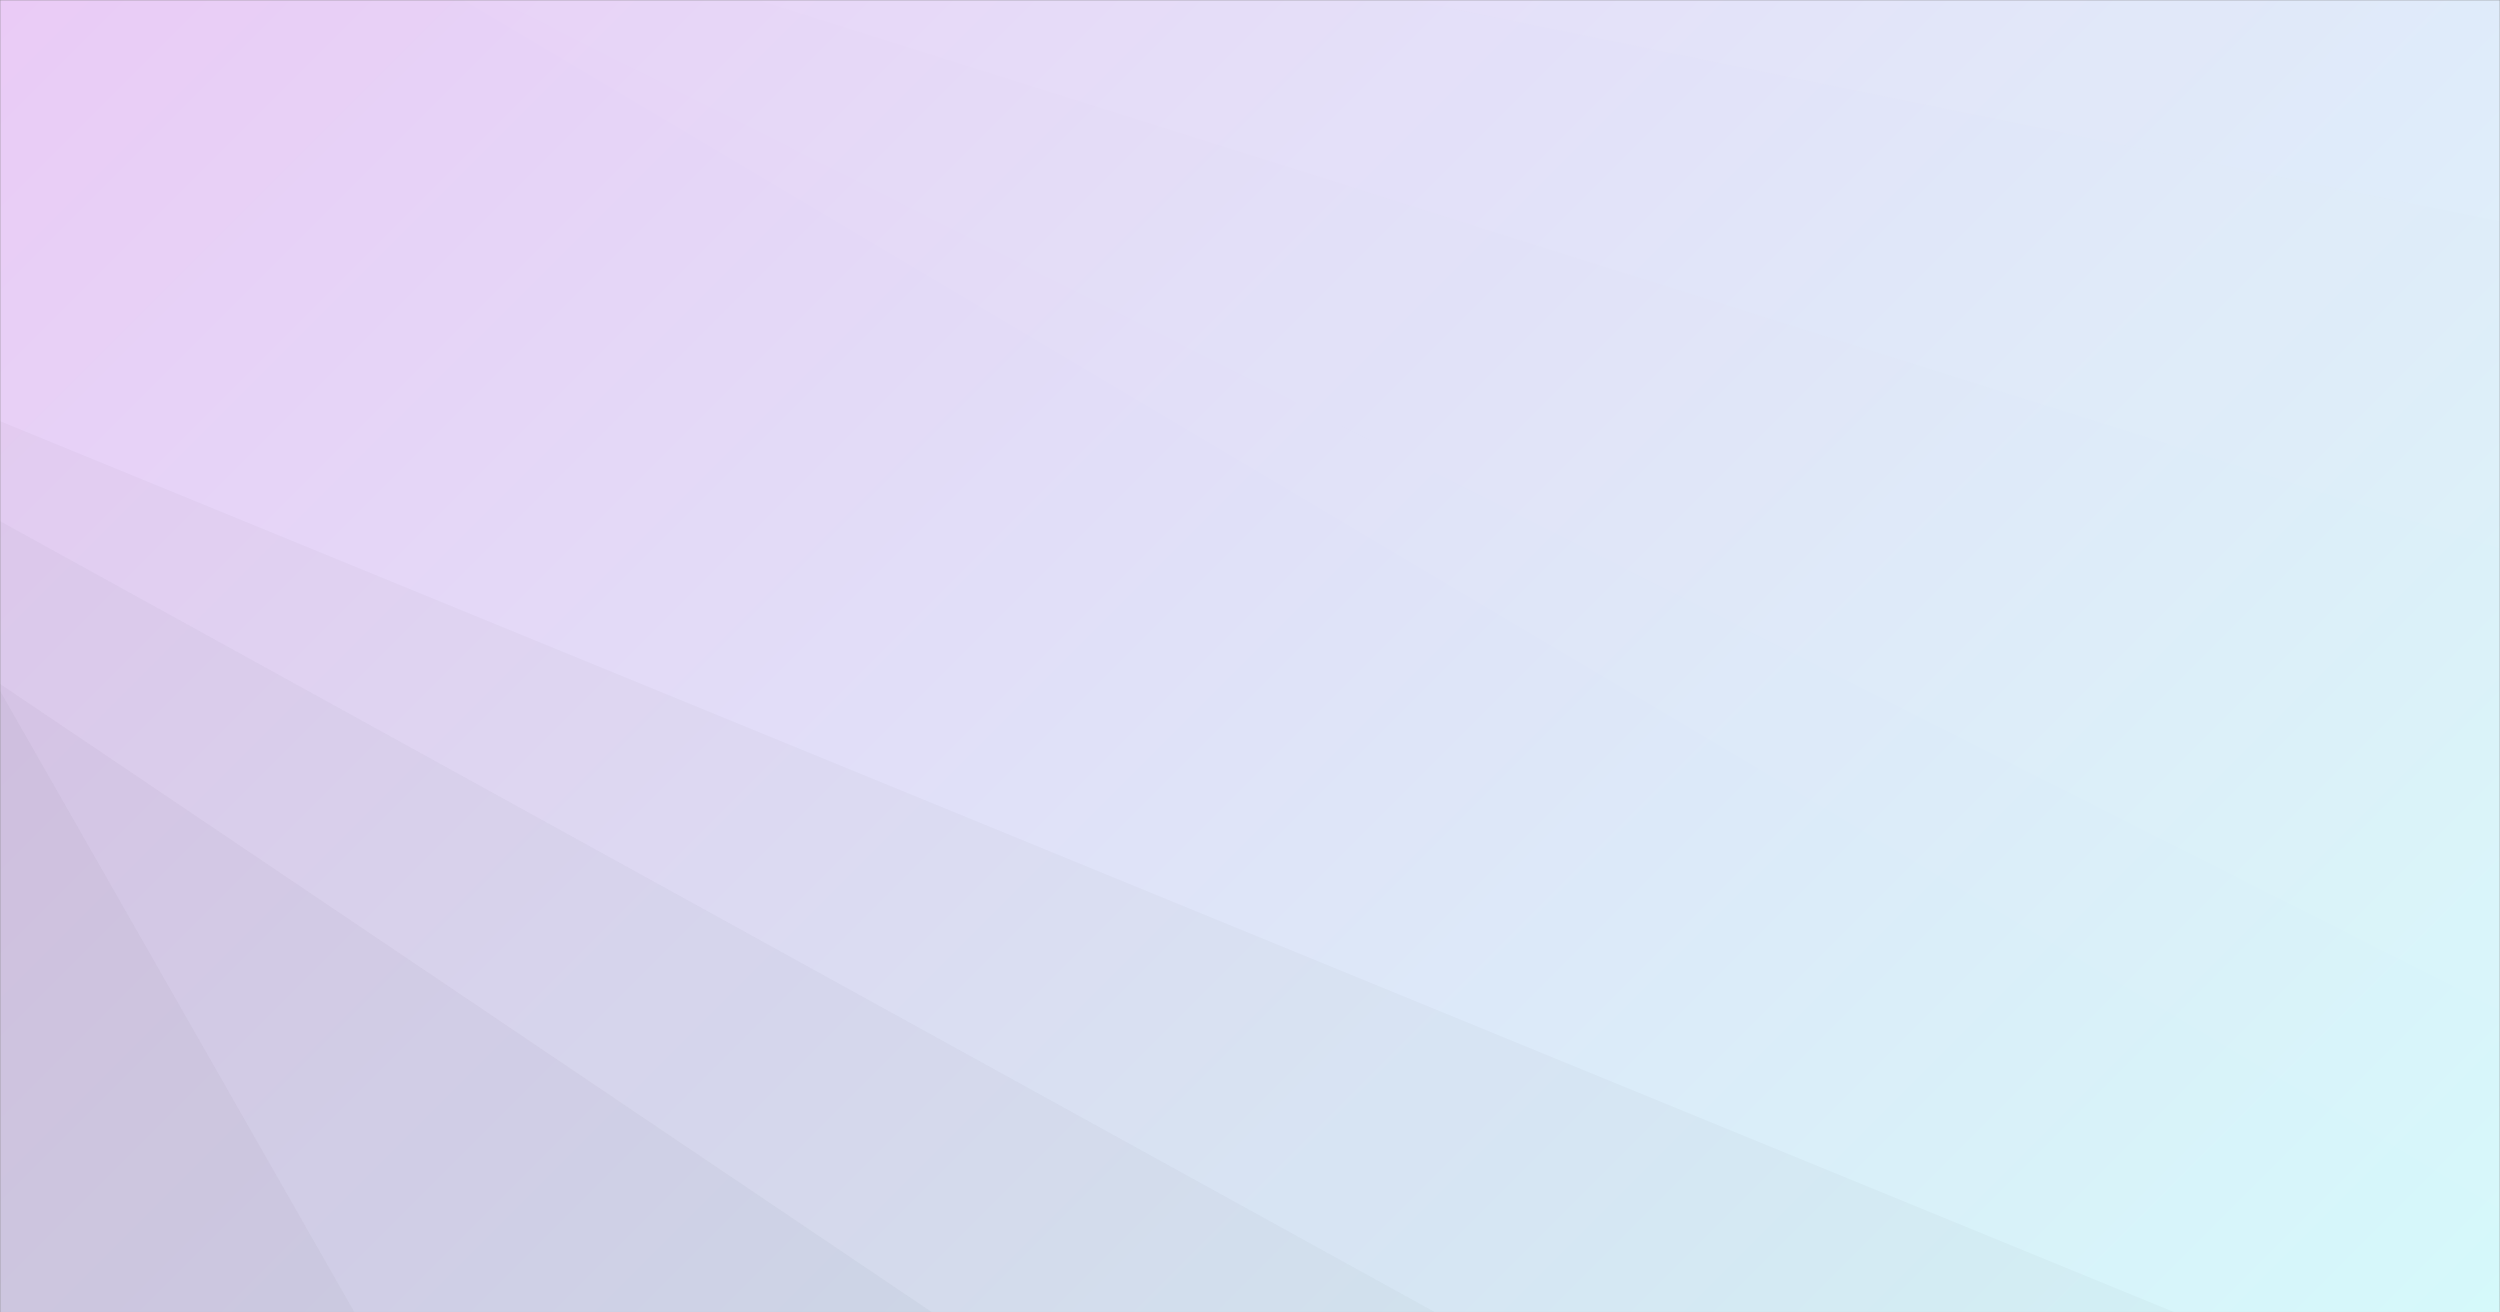 <svg xmlns="http://www.w3.org/2000/svg" version="1.1" xmlns:xlink="http://www.w3.org/1999/xlink" xmlns:svgjs="http://svgjs.com/svgjs" width="1200" height="630" preserveAspectRatio="none" viewBox="0 0 1200 630"><rect x="0" y="0" width="1200" height="630" fill="#808080" stroke="none"/><g mask="url(&quot;#SvgjsMask1048&quot;)" fill="none"><rect width="1200" height="630" x="0" y="0" fill="url(#SvgjsLinearGradient1049)"></rect><path d="M1200 0L676.82 0L1200 106.35z" fill="rgba(255, 255, 255, .1)"></path><path d="M676.82 0L1200 106.35L1200 263.46L363.58 0z" fill="rgba(255, 255, 255, .075)"></path><path d="M363.58 0L1200 263.46L1200 484.91L238.81 0z" fill="rgba(255, 255, 255, .05)"></path><path d="M238.81 0L1200 484.91L1200 580.41L222.17 0z" fill="rgba(255, 255, 255, .025)"></path><path d="M0 630L170.24 630L0 331.49z" fill="rgba(0, 0, 0, .1)"></path><path d="M0 331.49L170.24 630L447.52 630L0 328.27z" fill="rgba(0, 0, 0, .075)"></path><path d="M0 328.27L447.52 630L689.04 630L0 250.15z" fill="rgba(0, 0, 0, .05)"></path><path d="M0 250.15L689.04 630L1044.01 630L0 202.16z" fill="rgba(0, 0, 0, .025)"></path></g><defs><mask id="SvgjsMask1048"><rect width="1200" height="630" fill="#ffffff"></rect></mask><linearGradient x1="11.87%" y1="-22.62%" x2="88.13%" y2="122.62%" gradientUnits="userSpaceOnUse" id="SvgjsLinearGradient1049"><stop stop-color="rgba(234, 203, 246, 1)" offset="0"></stop><stop stop-color="rgba(213, 249, 250, 1)" offset="1"></stop></linearGradient></defs></svg>